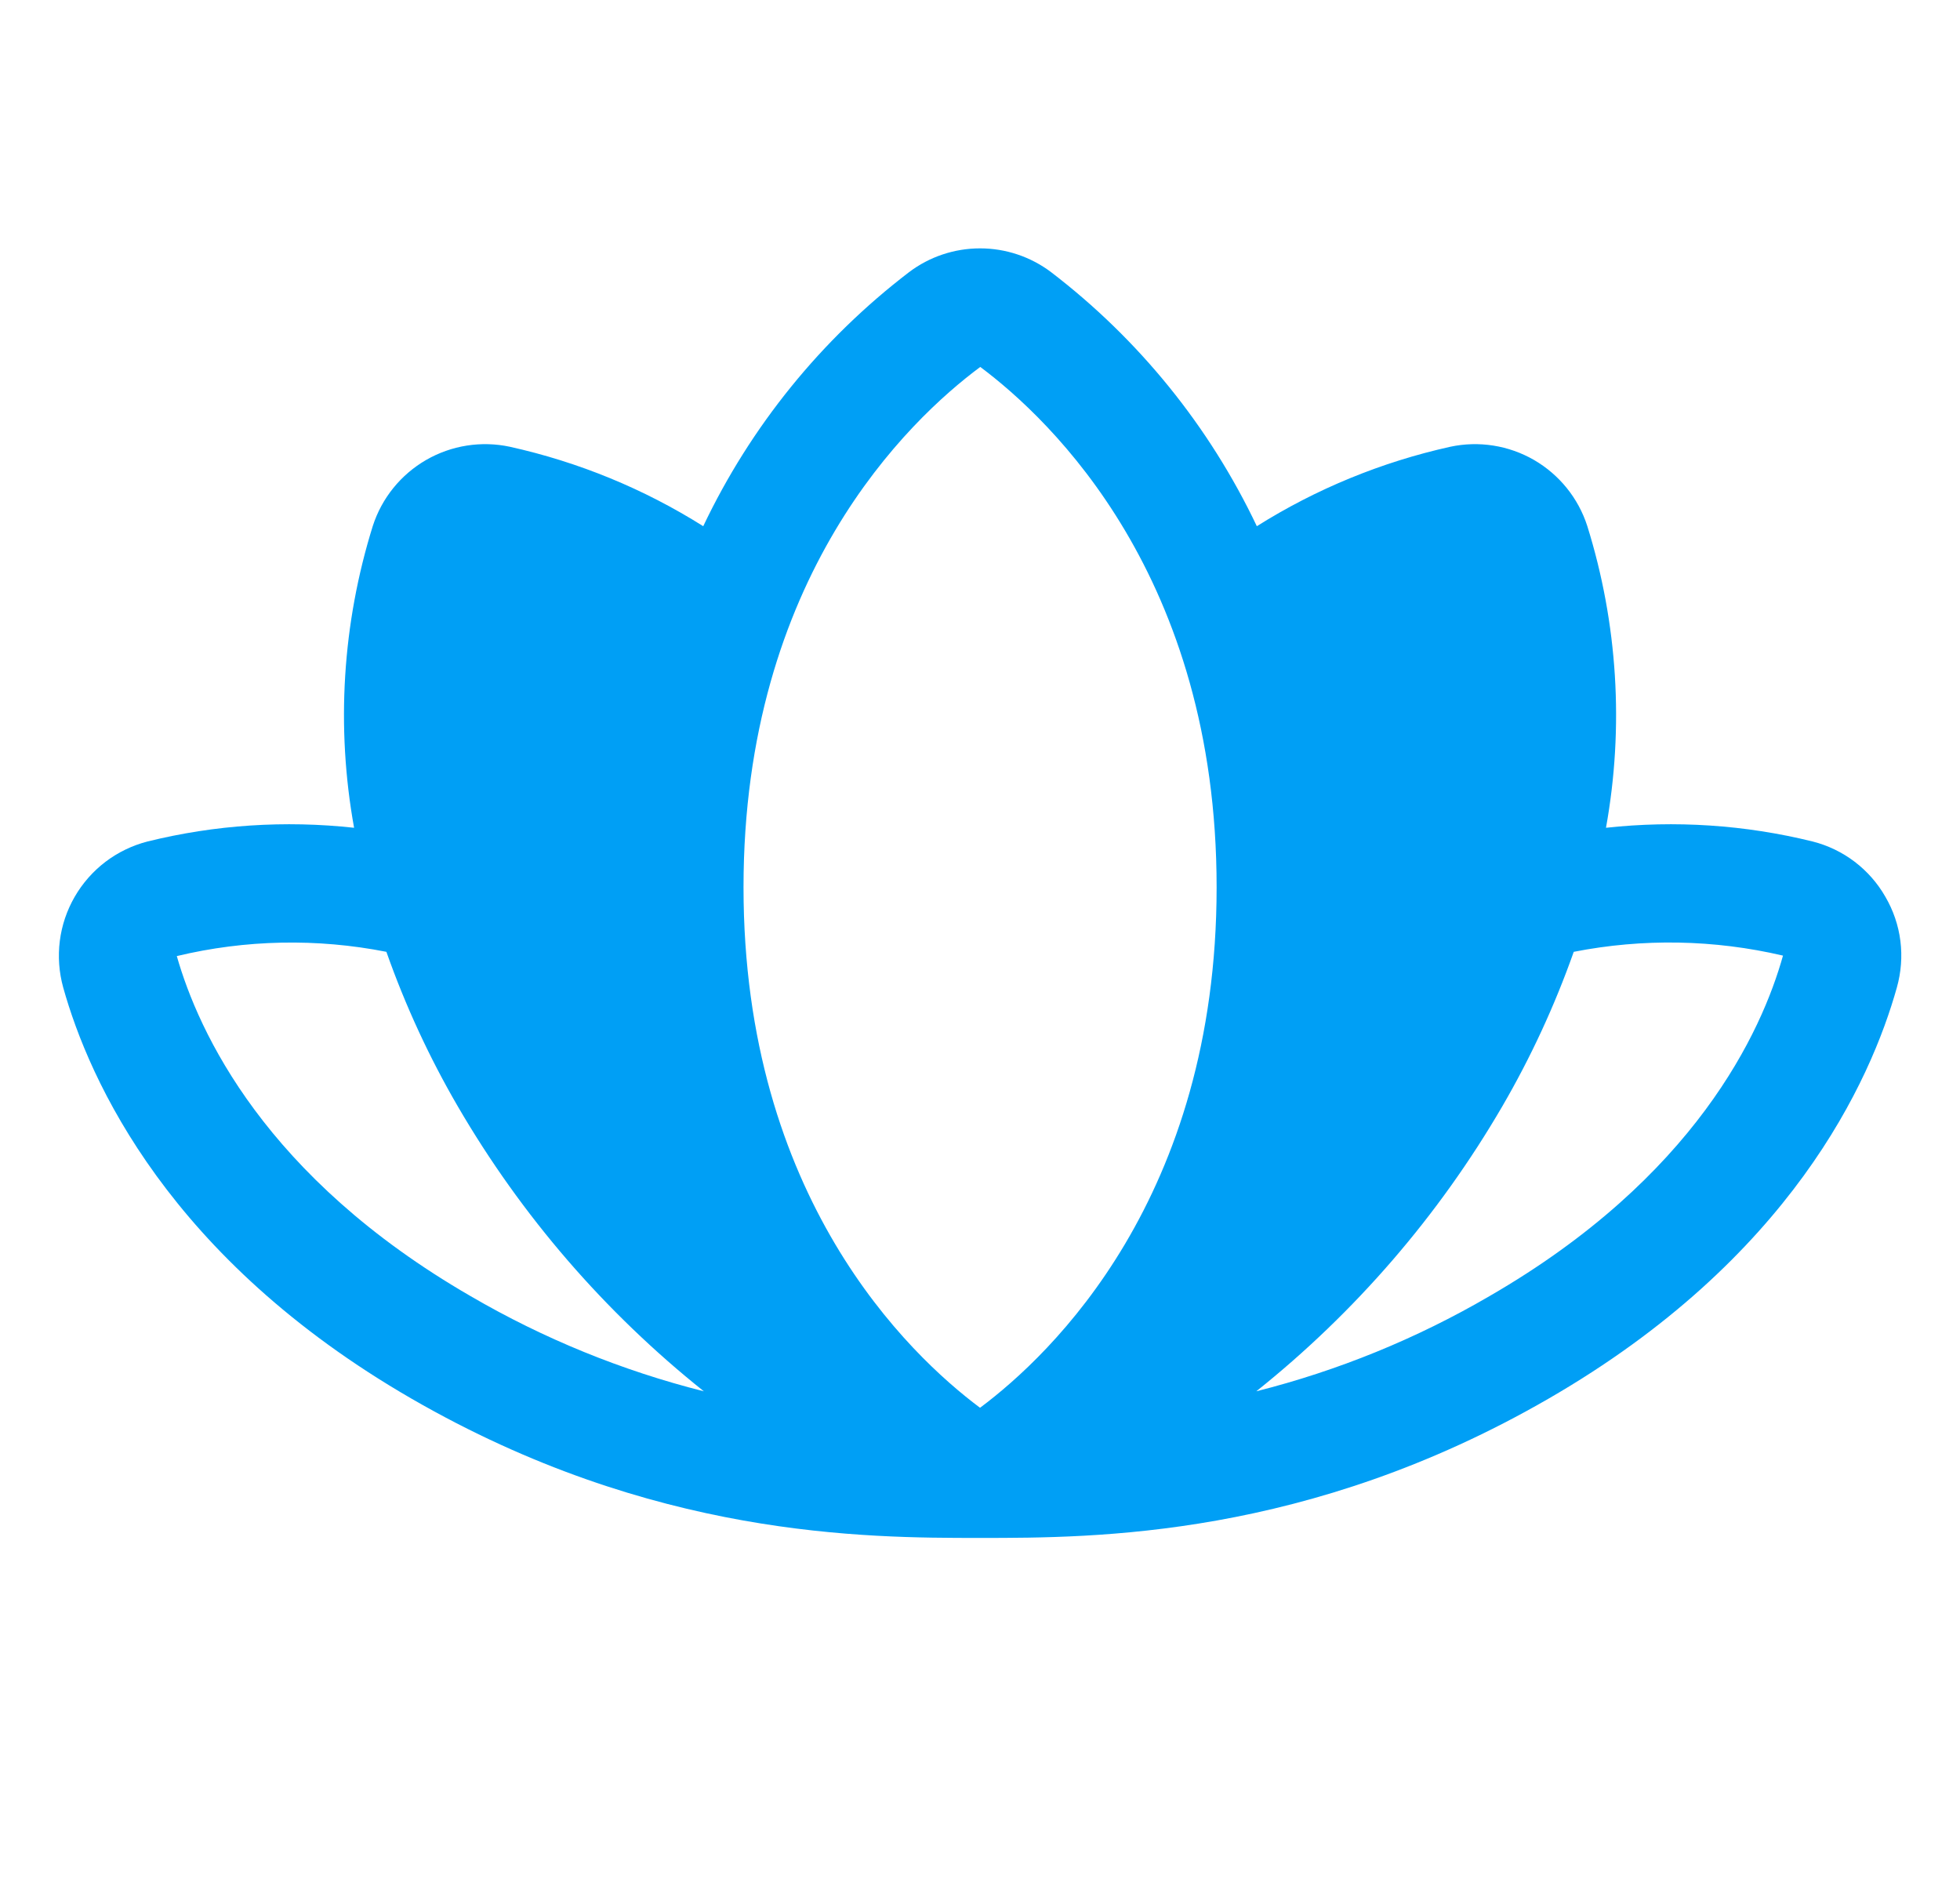 <svg width="29" height="28" viewBox="0 0 29 28" fill="none" xmlns="http://www.w3.org/2000/svg">
<path d="M27.896 13.266C27.781 13.064 27.626 12.888 27.441 12.747C27.256 12.607 27.045 12.505 26.82 12.448C25.82 12.201 24.785 12.133 23.762 12.245C24.031 10.757 23.936 9.224 23.485 7.78C23.352 7.368 23.071 7.021 22.697 6.804C22.322 6.588 21.88 6.518 21.457 6.609C20.443 6.834 19.475 7.231 18.596 7.784C17.894 6.307 16.85 5.019 15.551 4.025C15.248 3.797 14.88 3.674 14.501 3.674C14.122 3.674 13.753 3.797 13.45 4.026C12.151 5.019 11.107 6.307 10.405 7.784C9.527 7.231 8.559 6.834 7.545 6.609C7.122 6.518 6.68 6.588 6.305 6.804C5.93 7.021 5.649 7.368 5.516 7.78C5.065 9.225 4.97 10.757 5.239 12.245C4.216 12.133 3.181 12.201 2.182 12.448C1.957 12.506 1.746 12.608 1.561 12.748C1.376 12.889 1.221 13.065 1.105 13.266C0.989 13.467 0.914 13.689 0.885 13.919C0.856 14.149 0.873 14.383 0.935 14.607C1.322 15.991 2.507 18.622 6.091 20.691C9.653 22.747 12.801 22.75 14.495 22.75C14.496 22.75 14.498 22.75 14.5 22.75L14.501 22.75L14.502 22.75C14.503 22.75 14.505 22.75 14.507 22.75C16.201 22.75 19.349 22.747 22.91 20.691C26.495 18.622 27.679 15.991 28.066 14.607C28.129 14.383 28.147 14.149 28.118 13.919C28.089 13.689 28.013 13.466 27.896 13.266ZM14.504 5.428C15.555 6.213 18.001 8.534 18.001 13.125C18.001 17.715 15.555 20.037 14.504 20.822C14.504 20.822 14.503 20.822 14.502 20.823C14.502 20.823 14.501 20.823 14.501 20.823C14.5 20.823 14.499 20.823 14.499 20.823C14.498 20.822 14.498 20.822 14.497 20.822C13.446 20.036 11.001 17.715 11.001 13.125C11.001 8.534 13.446 6.213 14.504 5.428ZM2.616 14.143C3.633 13.899 4.691 13.878 5.717 14.08C5.997 14.874 6.351 15.64 6.774 16.367C7.716 17.985 8.95 19.413 10.414 20.581C9.204 20.276 8.044 19.803 6.966 19.175C3.919 17.416 2.936 15.263 2.616 14.143ZM22.035 19.175C20.958 19.803 19.797 20.276 18.588 20.581C20.051 19.413 21.285 17.985 22.227 16.367C22.65 15.64 23.004 14.874 23.285 14.08C24.309 13.879 25.364 13.898 26.381 14.136C26.066 15.263 25.082 17.416 22.035 19.175Z" fill="#009FF5"/>
</svg>
